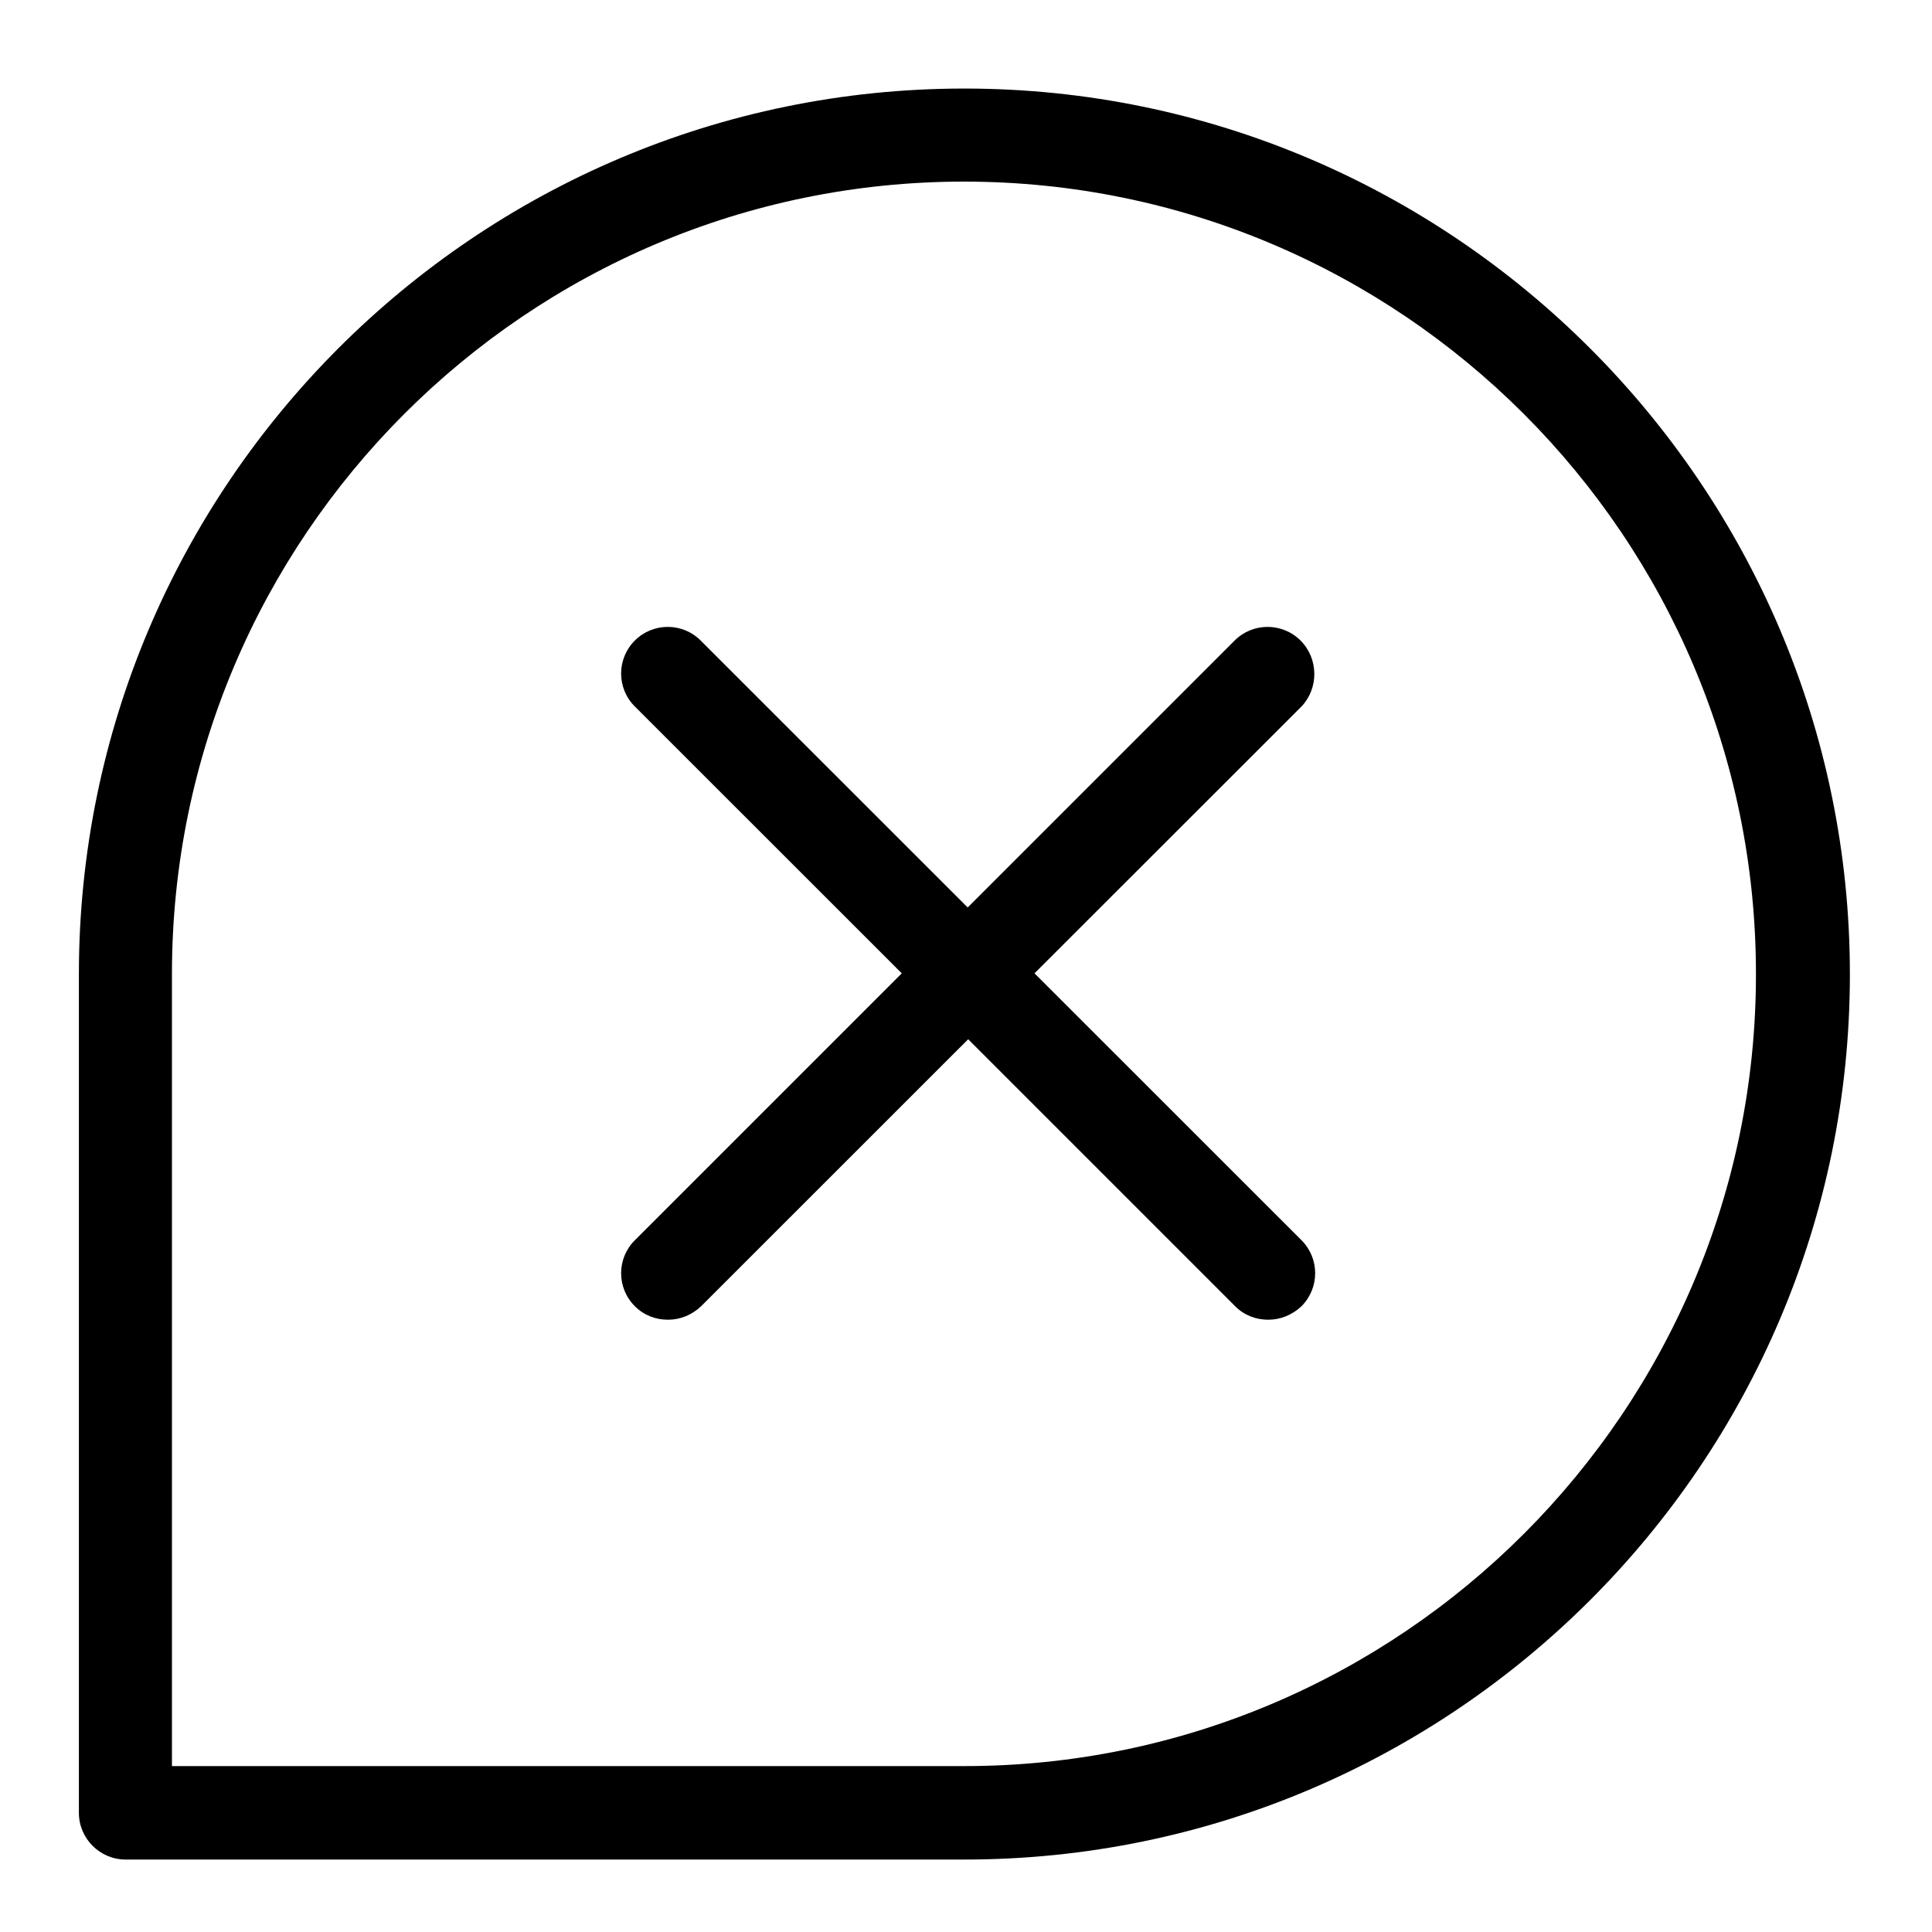<svg width="24" height="24" viewBox="0 0 24 24" fill="none" xmlns="http://www.w3.org/2000/svg">
<path d="M11.98 1.1C5.911 1.1 0.98 6.035 0.98 12.103V22.52C0.98 22.839 1.241 23.1 1.561 23.1H11.98C18.049 23.1 22.98 18.165 22.98 12.103C22.98 6.041 18.043 1.1 11.98 1.1ZM11.98 21.939H2.136V12.097C2.136 6.674 6.55 2.256 11.974 2.256C17.399 2.256 21.813 6.668 21.813 12.097C21.818 17.52 17.404 21.939 11.98 21.939Z" fill="currentColor"/>
<path d="M16.156 7.957C15.929 7.731 15.563 7.731 15.337 7.957L12.021 11.273L8.704 7.957C8.478 7.731 8.112 7.731 7.886 7.957C7.659 8.184 7.659 8.55 7.886 8.776L11.202 12.091L7.886 15.407C7.659 15.633 7.659 15.999 7.886 16.226C8.002 16.342 8.147 16.394 8.298 16.394C8.449 16.394 8.594 16.336 8.71 16.226L12.027 12.91L15.343 16.226C15.459 16.342 15.604 16.394 15.755 16.394C15.906 16.394 16.051 16.336 16.168 16.226C16.394 15.999 16.394 15.633 16.168 15.407L12.851 12.091L16.168 8.776C16.382 8.55 16.382 8.184 16.156 7.957Z" fill="currentColor"/>
</svg>
